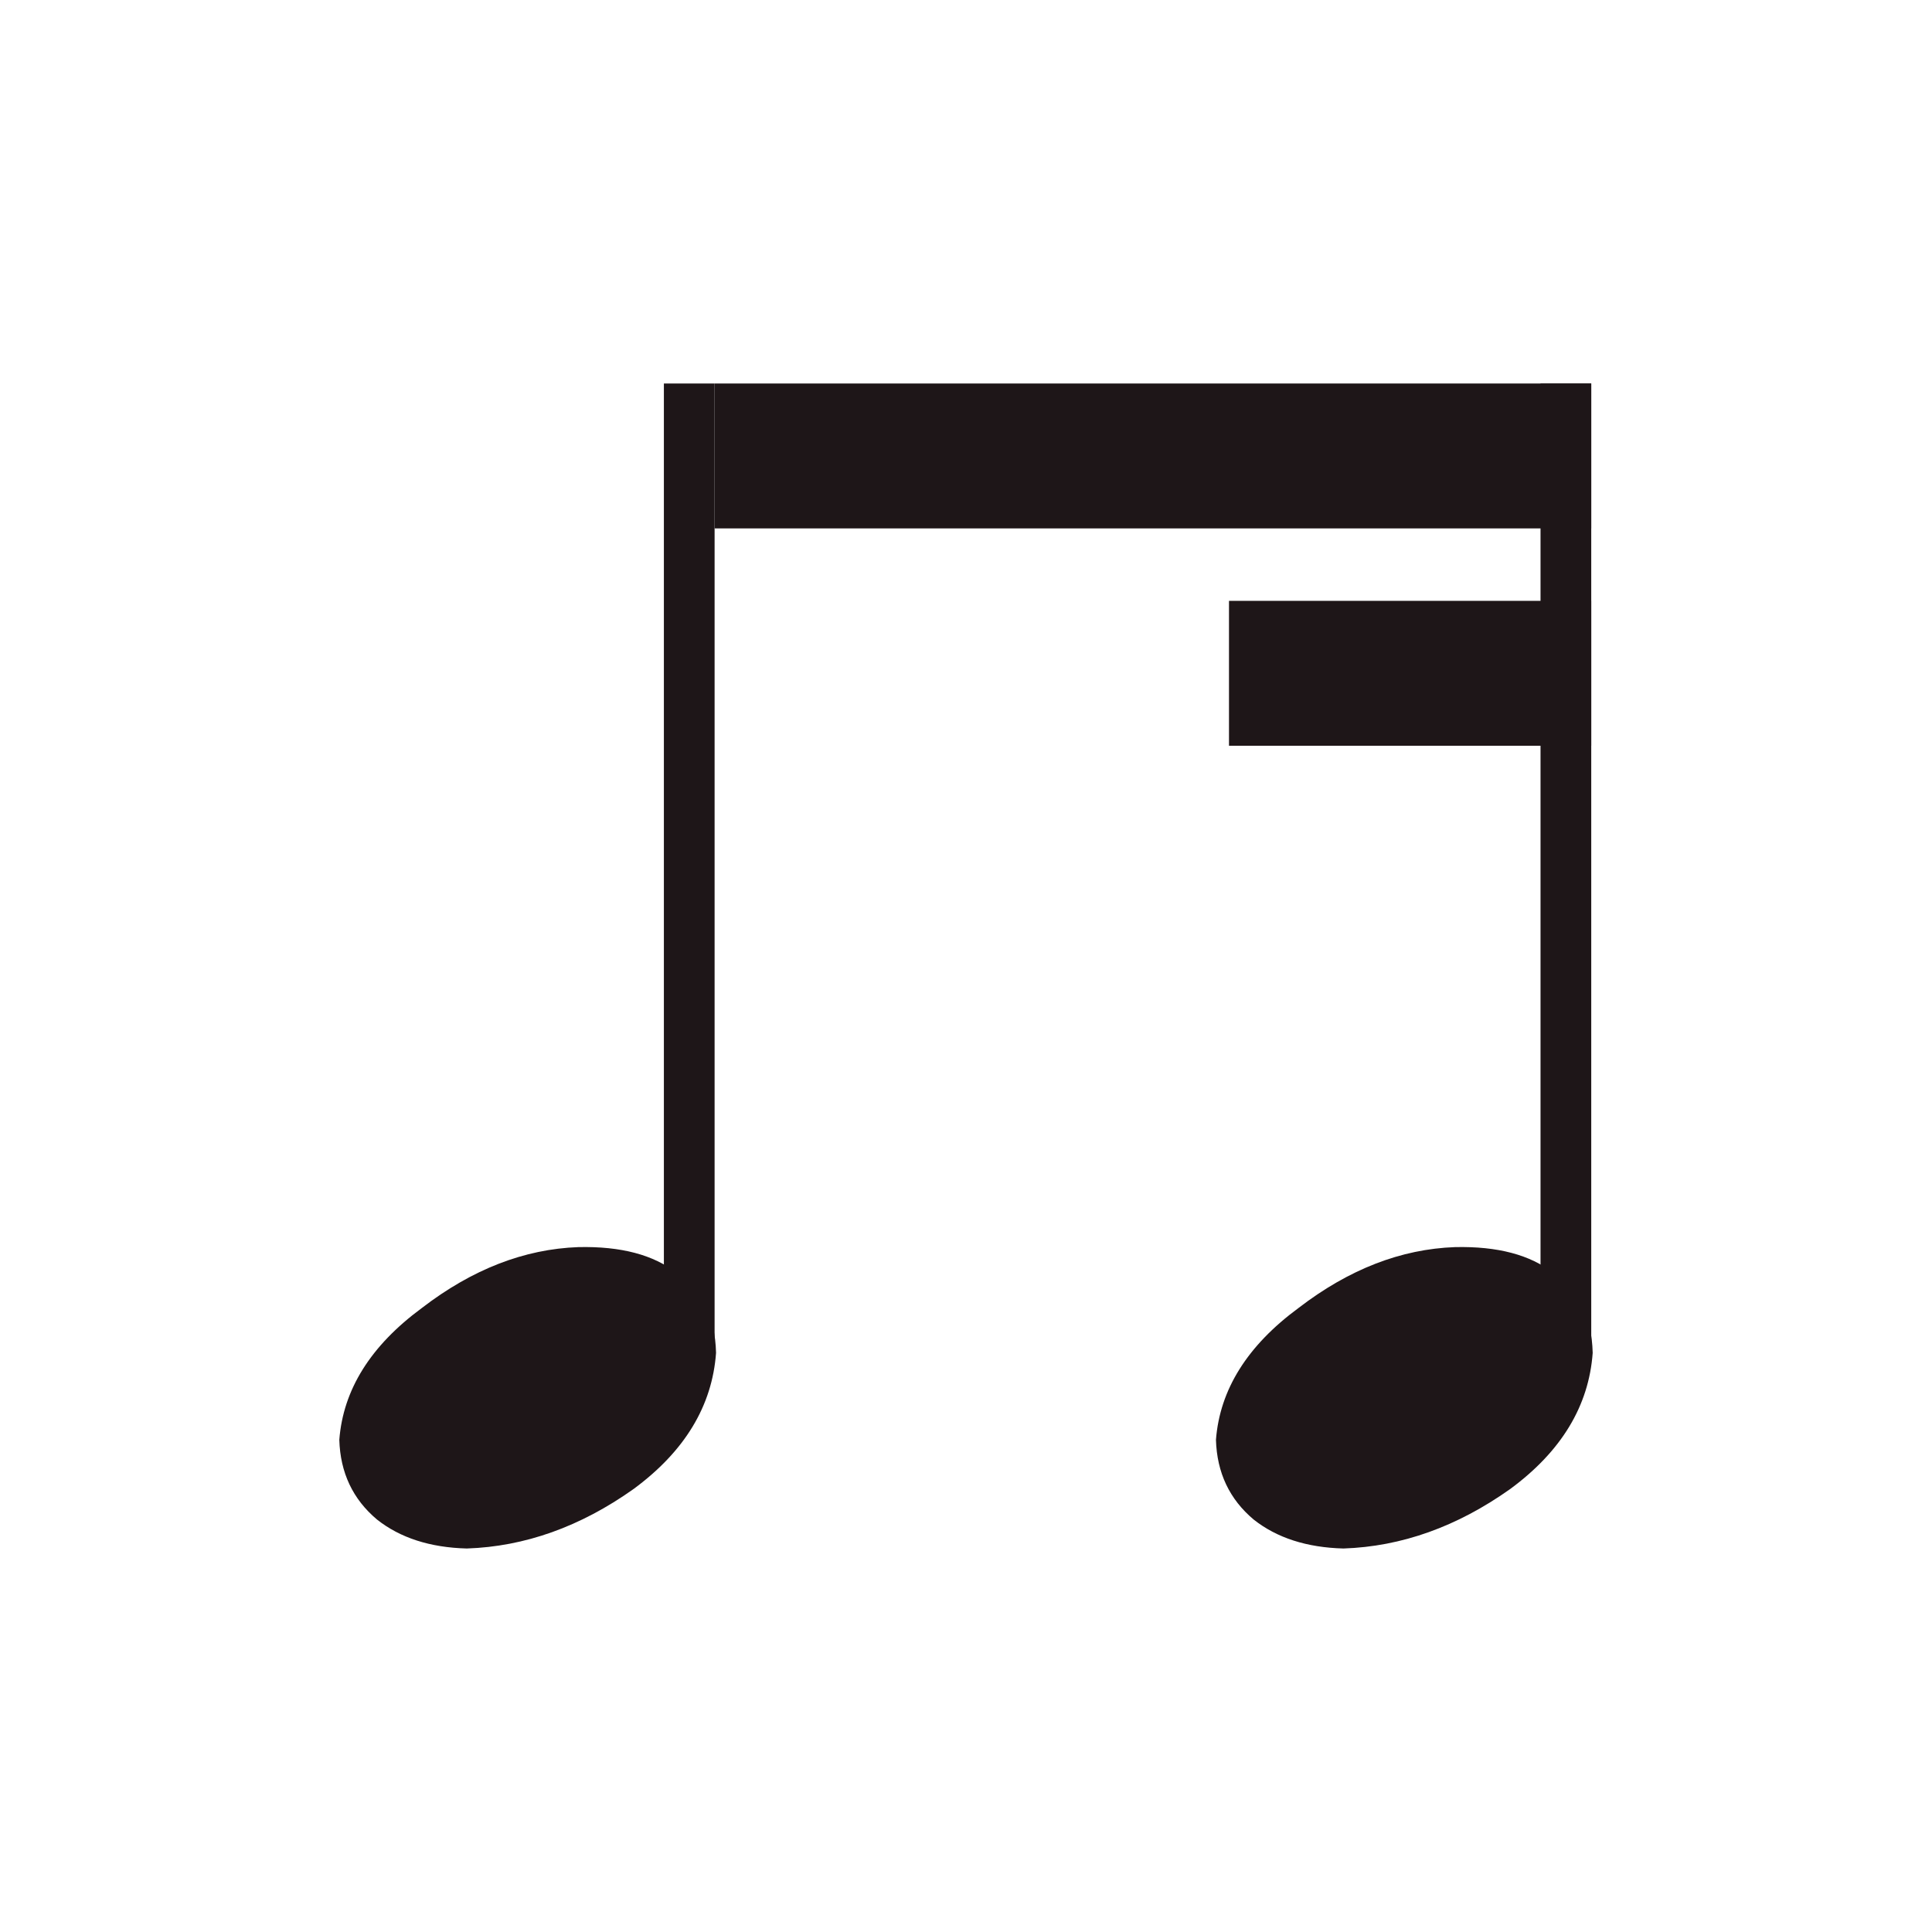<svg width="64" height="64" viewBox="0 0 64 64" fill="none" xmlns="http://www.w3.org/2000/svg">
<path d="M23.672 12.704H21.992V44.384H23.672V12.704Z" fill="#1E1618"/>
<path d="M23.72 44.816C23.592 46.576 22.68 48.08 20.984 49.328C19.224 50.576 17.384 51.232 15.464 51.296C14.248 51.264 13.256 50.944 12.488 50.336C11.688 49.664 11.272 48.784 11.24 47.696C11.368 46.032 12.28 44.576 13.976 43.328C15.64 42.048 17.368 41.376 19.16 41.312C20.568 41.28 21.656 41.568 22.424 42.176C23.256 42.72 23.688 43.6 23.72 44.816Z" fill="#1E1618"/>
<path d="M52.712 12.704H51.032V44.384H52.712V12.704Z" fill="#1E1618"/>
<path d="M52.76 44.816C52.632 46.576 51.72 48.08 50.024 49.328C48.264 50.576 46.424 51.232 44.504 51.296C43.288 51.264 42.296 50.944 41.528 50.336C40.728 49.664 40.312 48.784 40.28 47.696C40.408 46.032 41.32 44.576 43.016 43.328C44.68 42.048 46.408 41.376 48.2 41.312C49.608 41.28 50.696 41.568 51.464 42.176C52.296 42.72 52.728 43.6 52.76 44.816Z" fill="#1E1618"/>
<path d="M23.672 12.704V17.504H52.712V12.704H23.672Z" fill="#1E1618"/>
<path d="M40.712 19.904V24.704H52.712V19.904H40.712Z" fill="#1E1618"/>
</svg>
